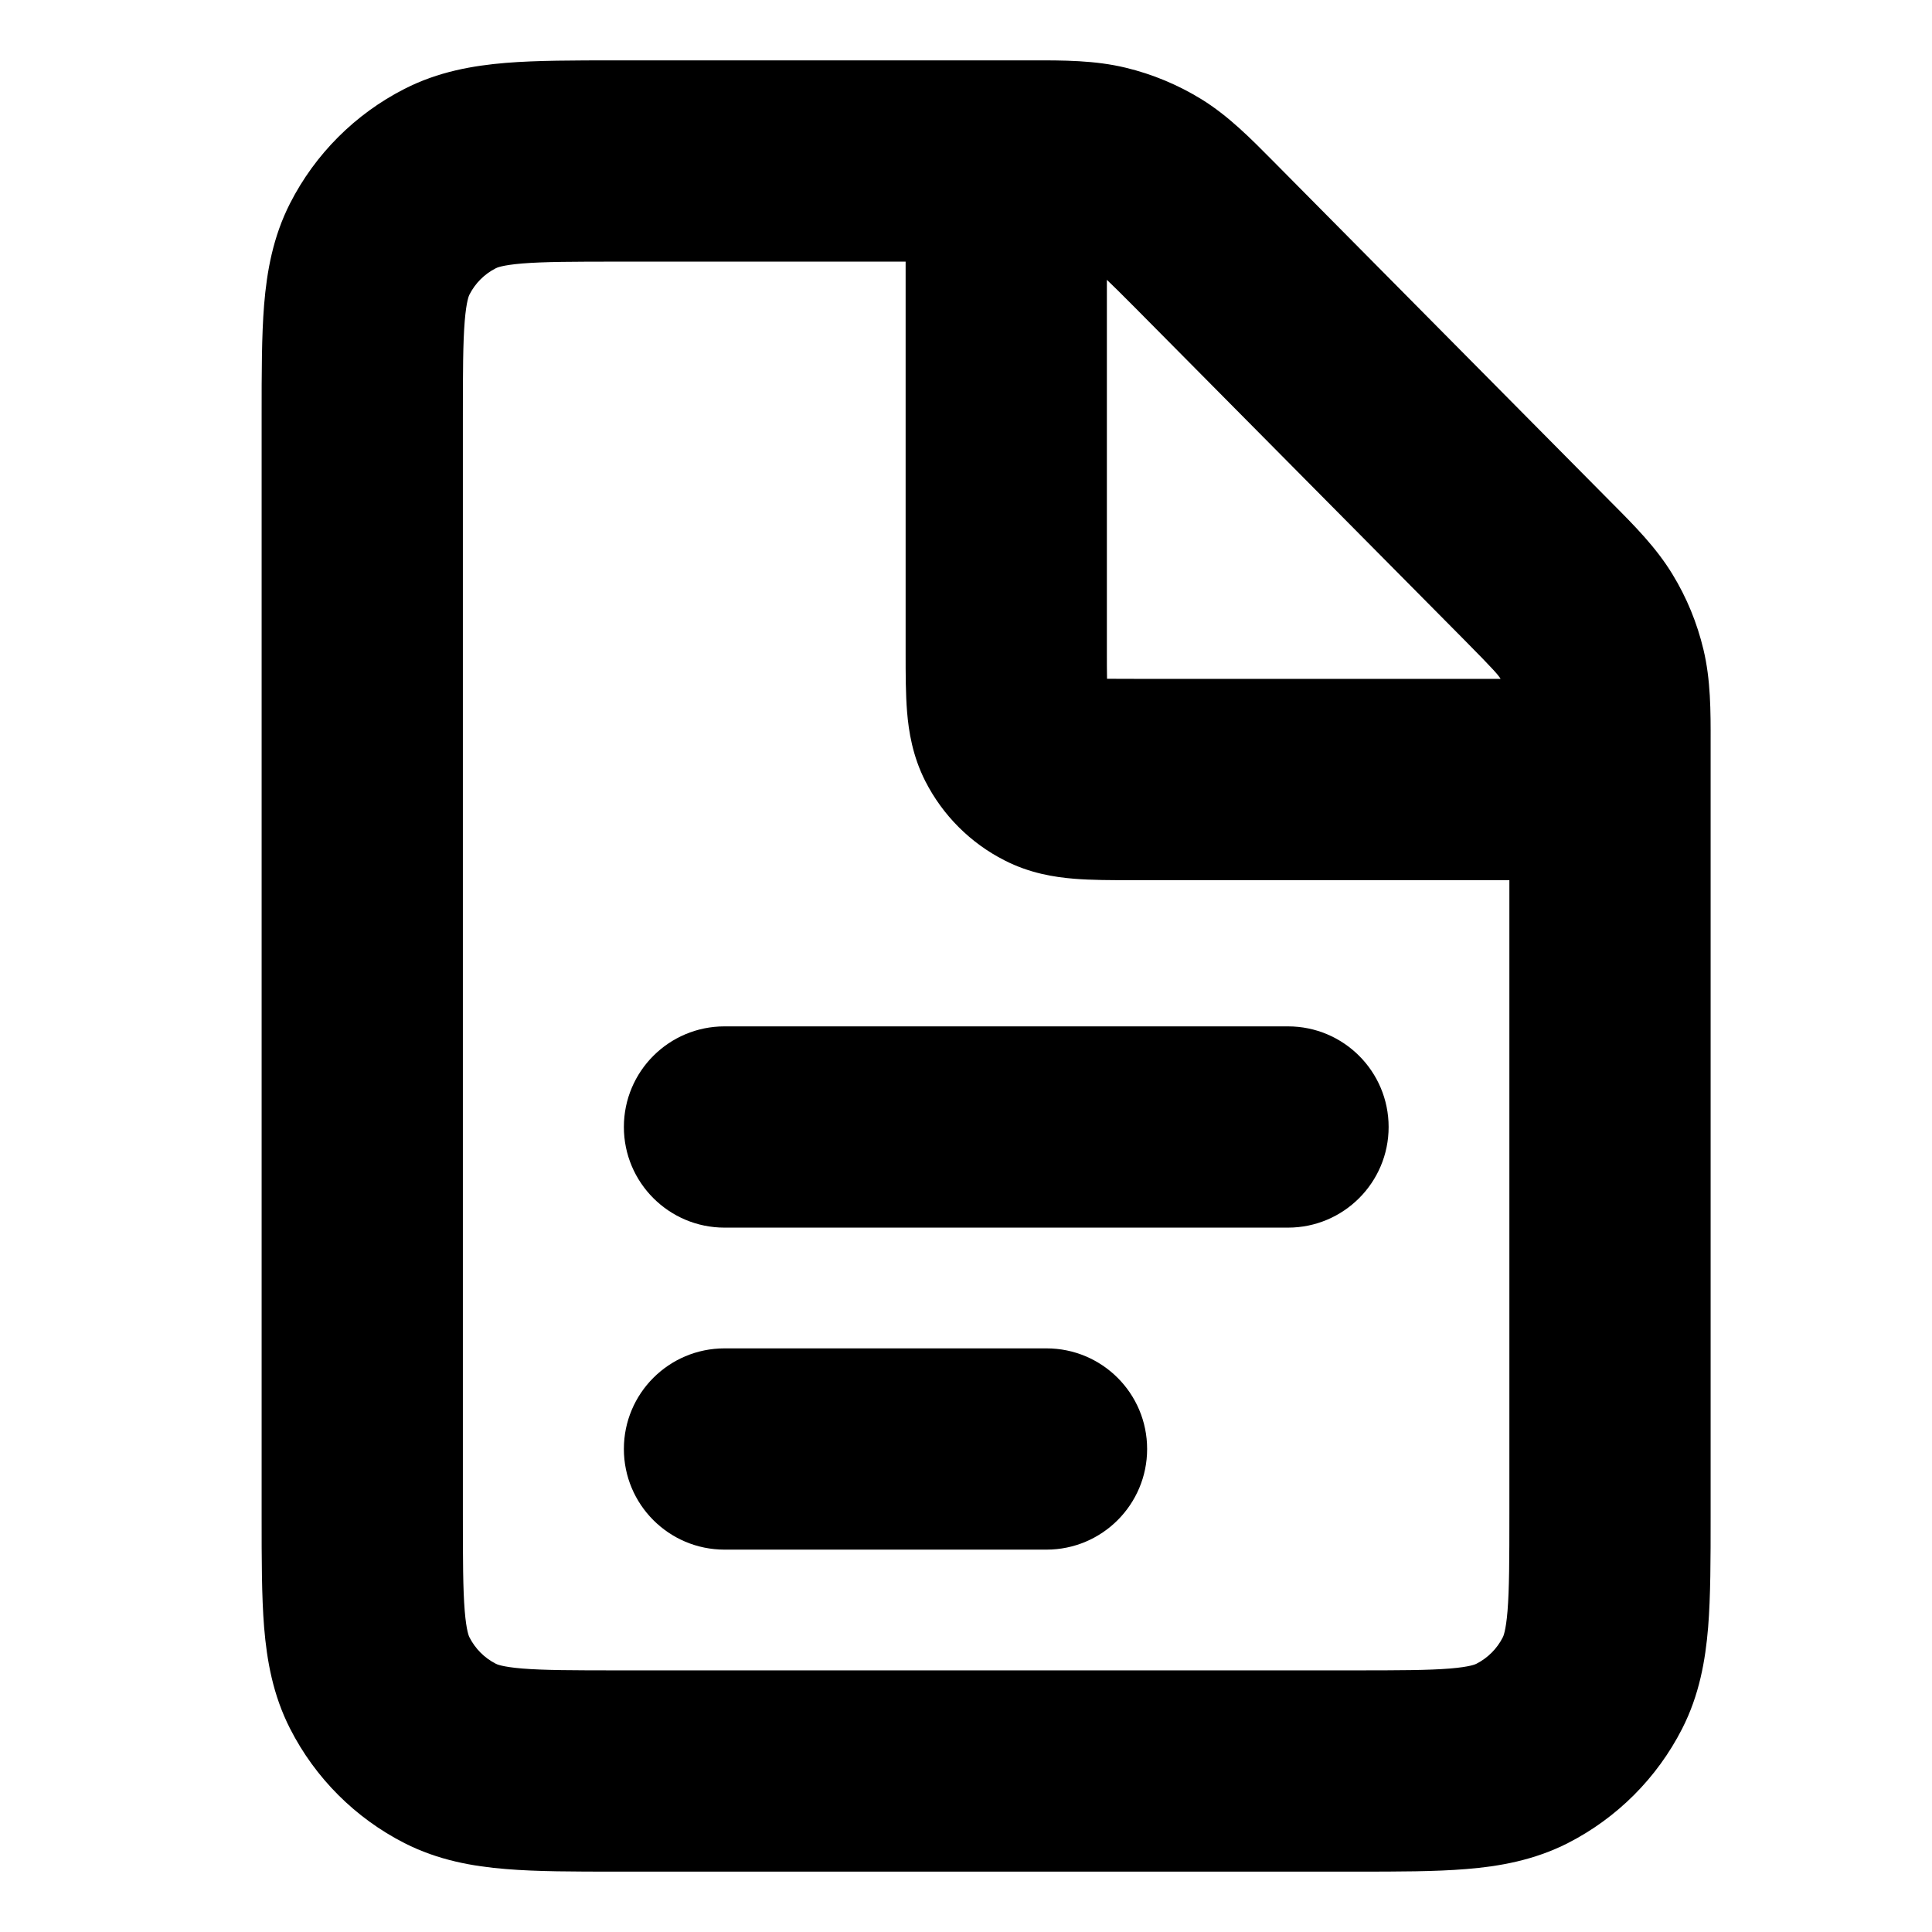 <svg width="24" height="24" viewBox="0 0 24 24" fill="none" xmlns="http://www.w3.org/2000/svg">
<path d="M7.75 14C7.75 13.309 8.31 12.75 9 12.75L16 12.75C16.69 12.75 17.25 13.309 17.25 14C17.25 14.69 16.69 15.25 16 15.25L9 15.25C8.31 15.25 7.75 14.69 7.75 14Z" fill="black"/>
<path d="M9 16.75C8.31 16.75 7.75 17.309 7.75 18C7.75 18.69 8.31 19.25 9 19.25H13C13.69 19.25 14.25 18.69 14.25 18C14.25 17.309 13.69 16.75 13 16.75H9Z" fill="black"/>
<path fill-rule="evenodd" clip-rule="evenodd" d="M13.983 0.841C13.602 0.749 13.211 0.749 12.811 0.75L7.654 0.75C7.133 0.75 6.67 0.75 6.285 0.781C5.874 0.815 5.444 0.89 5.025 1.104C4.413 1.416 3.916 1.913 3.604 2.524C3.39 2.944 3.315 3.374 3.281 3.785C3.25 4.169 3.25 4.633 3.25 5.154V18.846C3.25 19.366 3.25 19.83 3.281 20.215C3.315 20.626 3.39 21.056 3.604 21.475C3.916 22.087 4.413 22.584 5.025 22.896C5.444 23.109 5.874 23.185 6.285 23.218C6.67 23.25 7.133 23.25 7.654 23.25H16.846C17.367 23.25 17.83 23.25 18.215 23.218C18.626 23.185 19.056 23.109 19.476 22.896C20.087 22.584 20.584 22.087 20.896 21.475C21.11 21.056 21.185 20.626 21.219 20.215C21.25 19.83 21.25 19.366 21.25 18.846L21.25 9.227C21.251 8.831 21.251 8.445 21.161 8.069C21.082 7.739 20.953 7.423 20.776 7.134C20.575 6.803 20.303 6.529 20.024 6.249L15.816 2.002C15.535 1.718 15.26 1.44 14.927 1.234C14.635 1.054 14.316 0.921 13.983 0.841ZM11.25 3.25H7.7C7.119 3.25 6.759 3.251 6.488 3.273C6.234 3.294 6.169 3.327 6.16 3.332C6.019 3.403 5.904 3.518 5.832 3.659C5.827 3.668 5.794 3.734 5.773 3.988C5.751 4.259 5.75 4.619 5.75 5.2V18.8C5.75 19.381 5.751 19.741 5.773 20.012C5.794 20.266 5.827 20.331 5.832 20.34C5.904 20.481 6.018 20.596 6.16 20.668C6.169 20.673 6.234 20.706 6.488 20.727C6.759 20.749 7.119 20.75 7.7 20.75H16.8C17.381 20.75 17.741 20.749 18.012 20.727C18.266 20.706 18.331 20.673 18.34 20.668C18.481 20.596 18.596 20.482 18.668 20.34C18.673 20.331 18.706 20.266 18.727 20.012C18.749 19.741 18.75 19.381 18.75 18.8V10.934L14.063 10.934C13.815 10.934 13.56 10.934 13.341 10.916C13.097 10.896 12.791 10.848 12.479 10.688C12.055 10.473 11.711 10.128 11.495 9.705C11.336 9.392 11.288 9.086 11.268 8.842C11.25 8.623 11.25 8.368 11.25 8.12L11.25 3.25ZM18.641 8.433C18.613 8.387 18.569 8.332 18.185 7.944L14.105 3.827C13.928 3.648 13.819 3.542 13.75 3.476V8.083C13.75 8.225 13.75 8.336 13.752 8.432C13.847 8.433 13.959 8.433 14.1 8.433L18.641 8.433Z" fill="black"/>
</svg>
